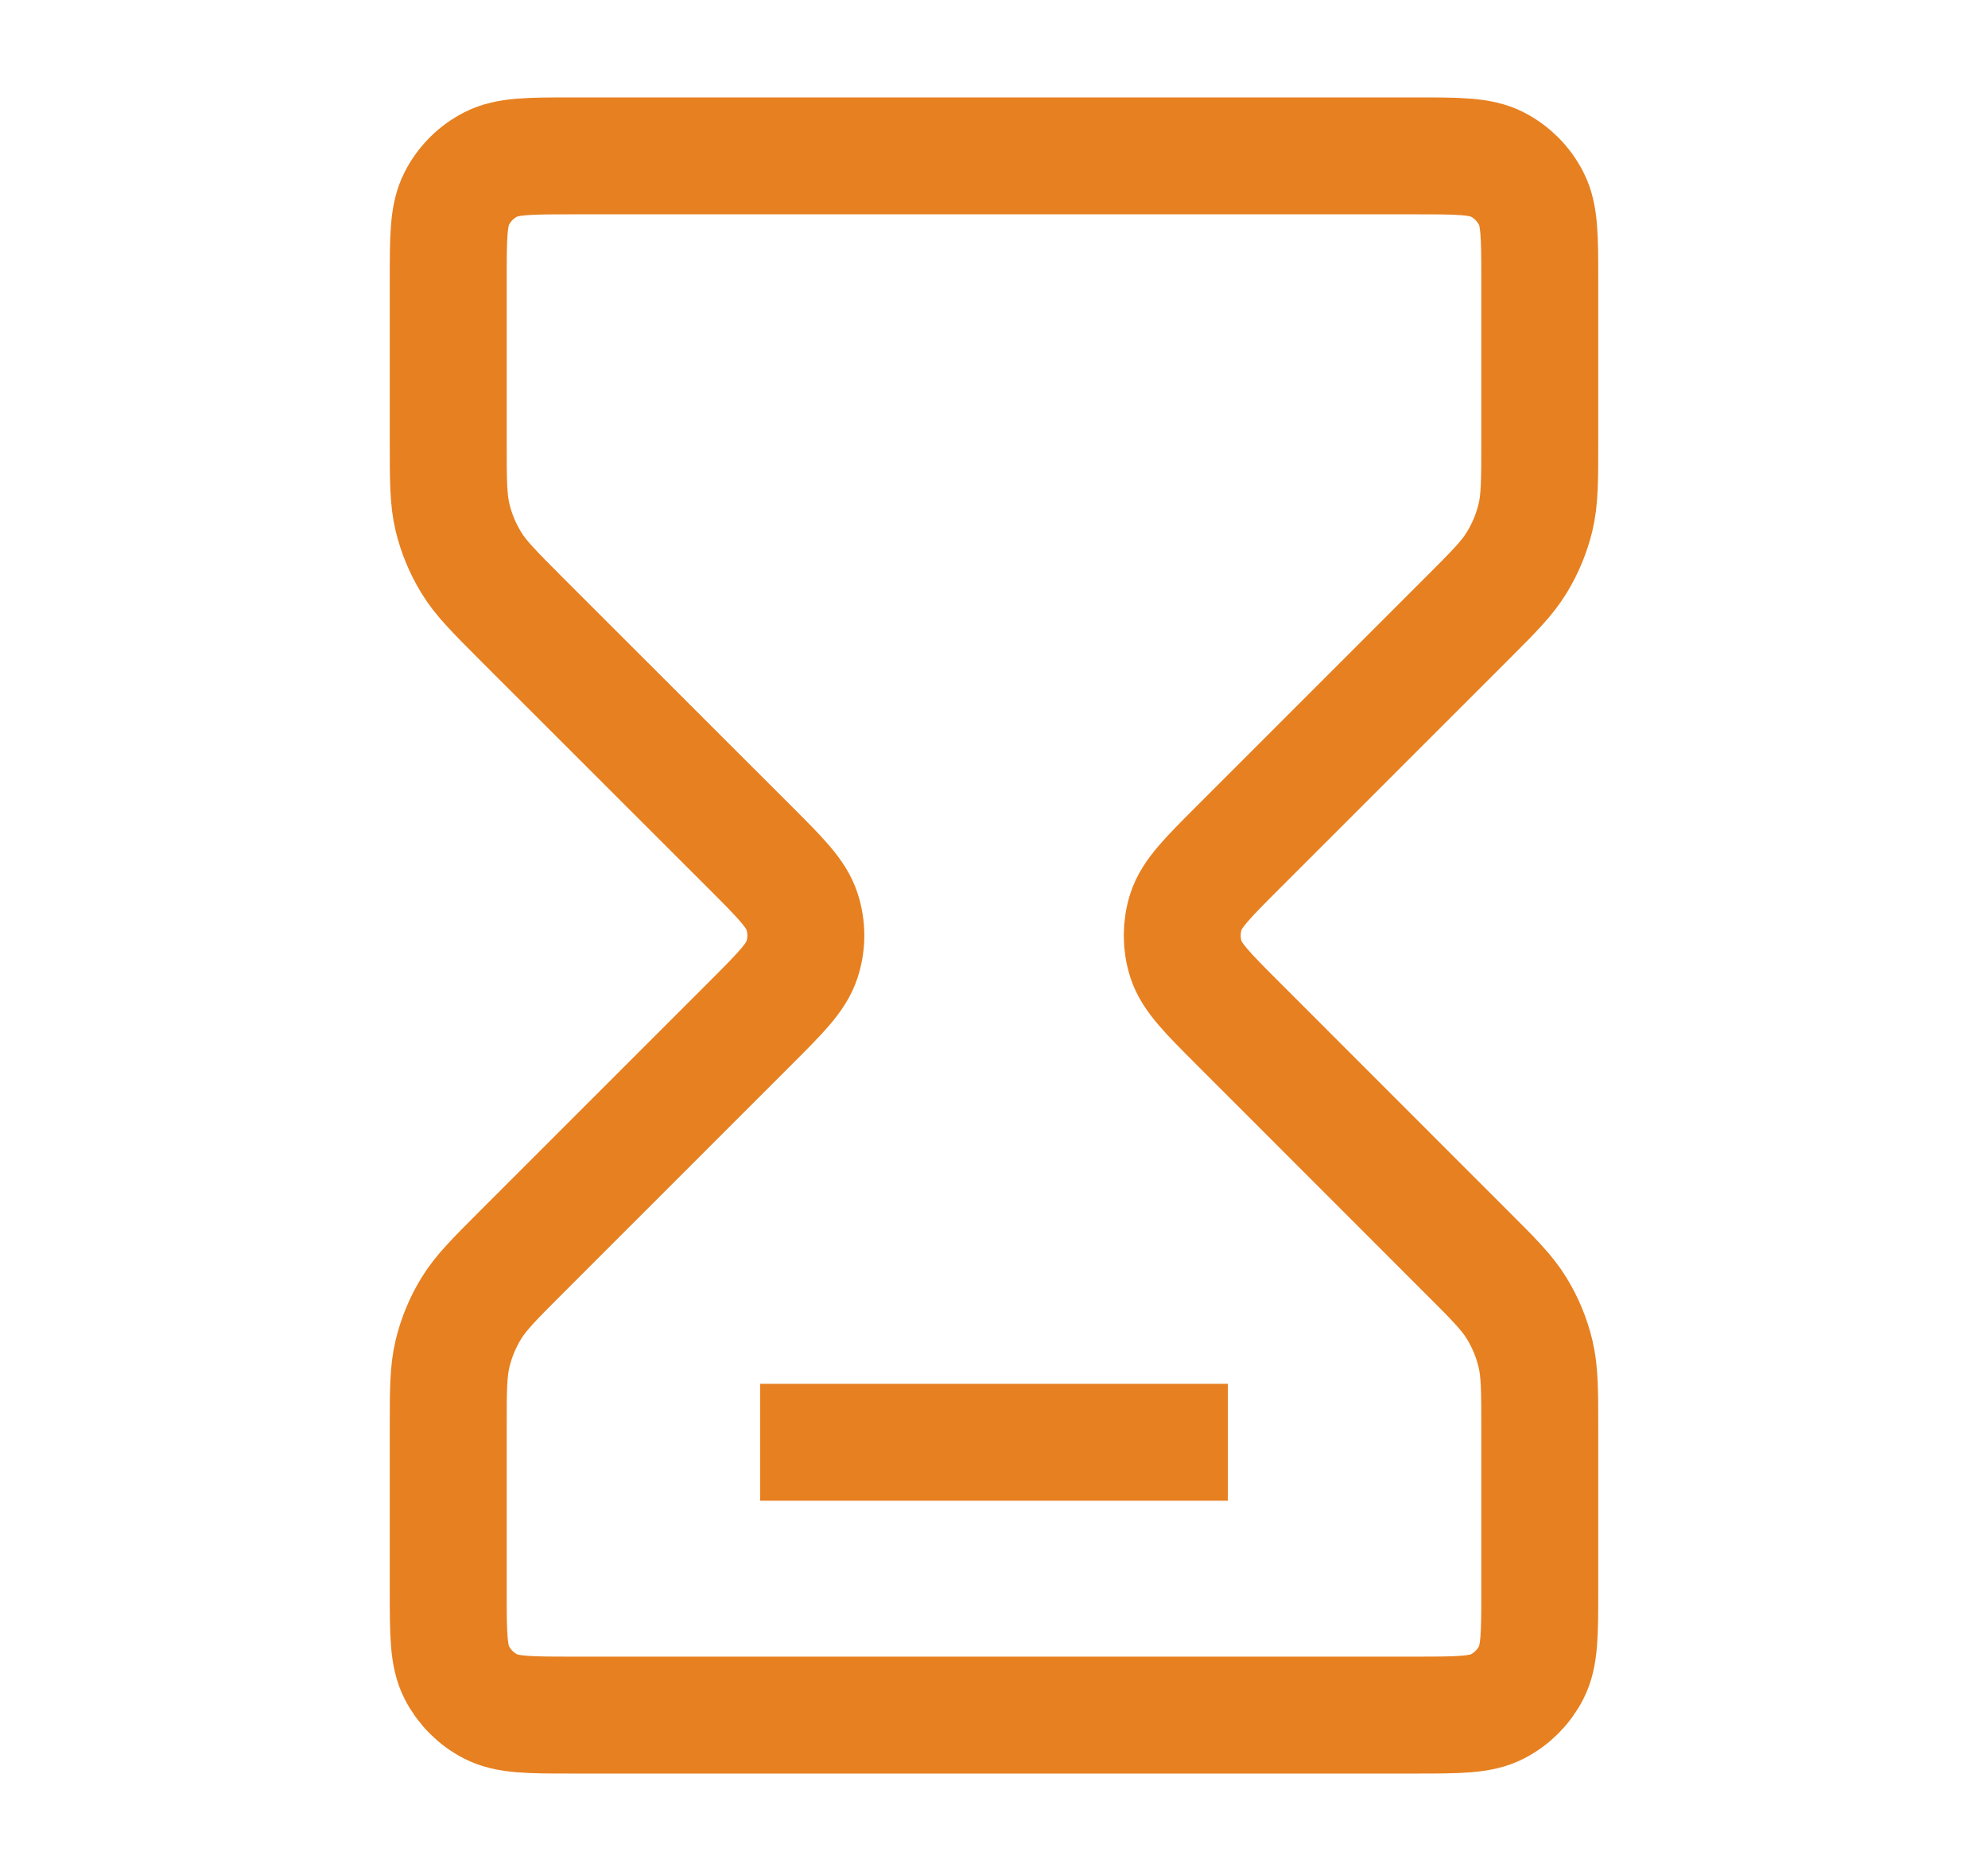 <svg width="17" height="16" viewBox="0 0 17 16" fill="none" xmlns="http://www.w3.org/2000/svg">
<g id="hourglass-03">
<path id="Icon" d="M6.5 12.334H10.5M4.9 1.333H12.1C12.473 1.333 12.66 1.333 12.803 1.406C12.928 1.47 13.03 1.572 13.094 1.698C13.167 1.84 13.167 2.027 13.167 2.4V3.783C13.167 4.109 13.167 4.272 13.13 4.426C13.097 4.562 13.043 4.692 12.97 4.811C12.888 4.946 12.773 5.061 12.542 5.292L10.588 7.246C10.324 7.51 10.192 7.642 10.142 7.794C10.099 7.928 10.099 8.072 10.142 8.206C10.192 8.358 10.324 8.49 10.588 8.754L12.542 10.709C12.773 10.939 12.888 11.055 12.97 11.189C13.043 11.308 13.097 11.438 13.13 11.575C13.167 11.728 13.167 11.891 13.167 12.217V13.6C13.167 13.973 13.167 14.16 13.094 14.303C13.03 14.428 12.928 14.53 12.803 14.594C12.66 14.667 12.473 14.667 12.1 14.667H4.9C4.527 14.667 4.34 14.667 4.197 14.594C4.072 14.53 3.97 14.428 3.906 14.303C3.833 14.16 3.833 13.973 3.833 13.6V12.217C3.833 11.891 3.833 11.728 3.87 11.575C3.903 11.438 3.957 11.308 4.03 11.189C4.112 11.055 4.228 10.939 4.458 10.709L6.413 8.754C6.677 8.49 6.809 8.358 6.858 8.206C6.902 8.072 6.902 7.928 6.858 7.794C6.809 7.642 6.677 7.51 6.413 7.246L4.458 5.292C4.228 5.061 4.112 4.946 4.03 4.811C3.957 4.692 3.903 4.562 3.87 4.426C3.833 4.272 3.833 4.109 3.833 3.783V2.4C3.833 2.027 3.833 1.84 3.906 1.698C3.97 1.572 4.072 1.47 4.197 1.406C4.34 1.333 4.527 1.333 4.9 1.333Z" stroke="#E78020" strokeLinecap="round" strokeLinejoin="round"/>
</g>
</svg>
